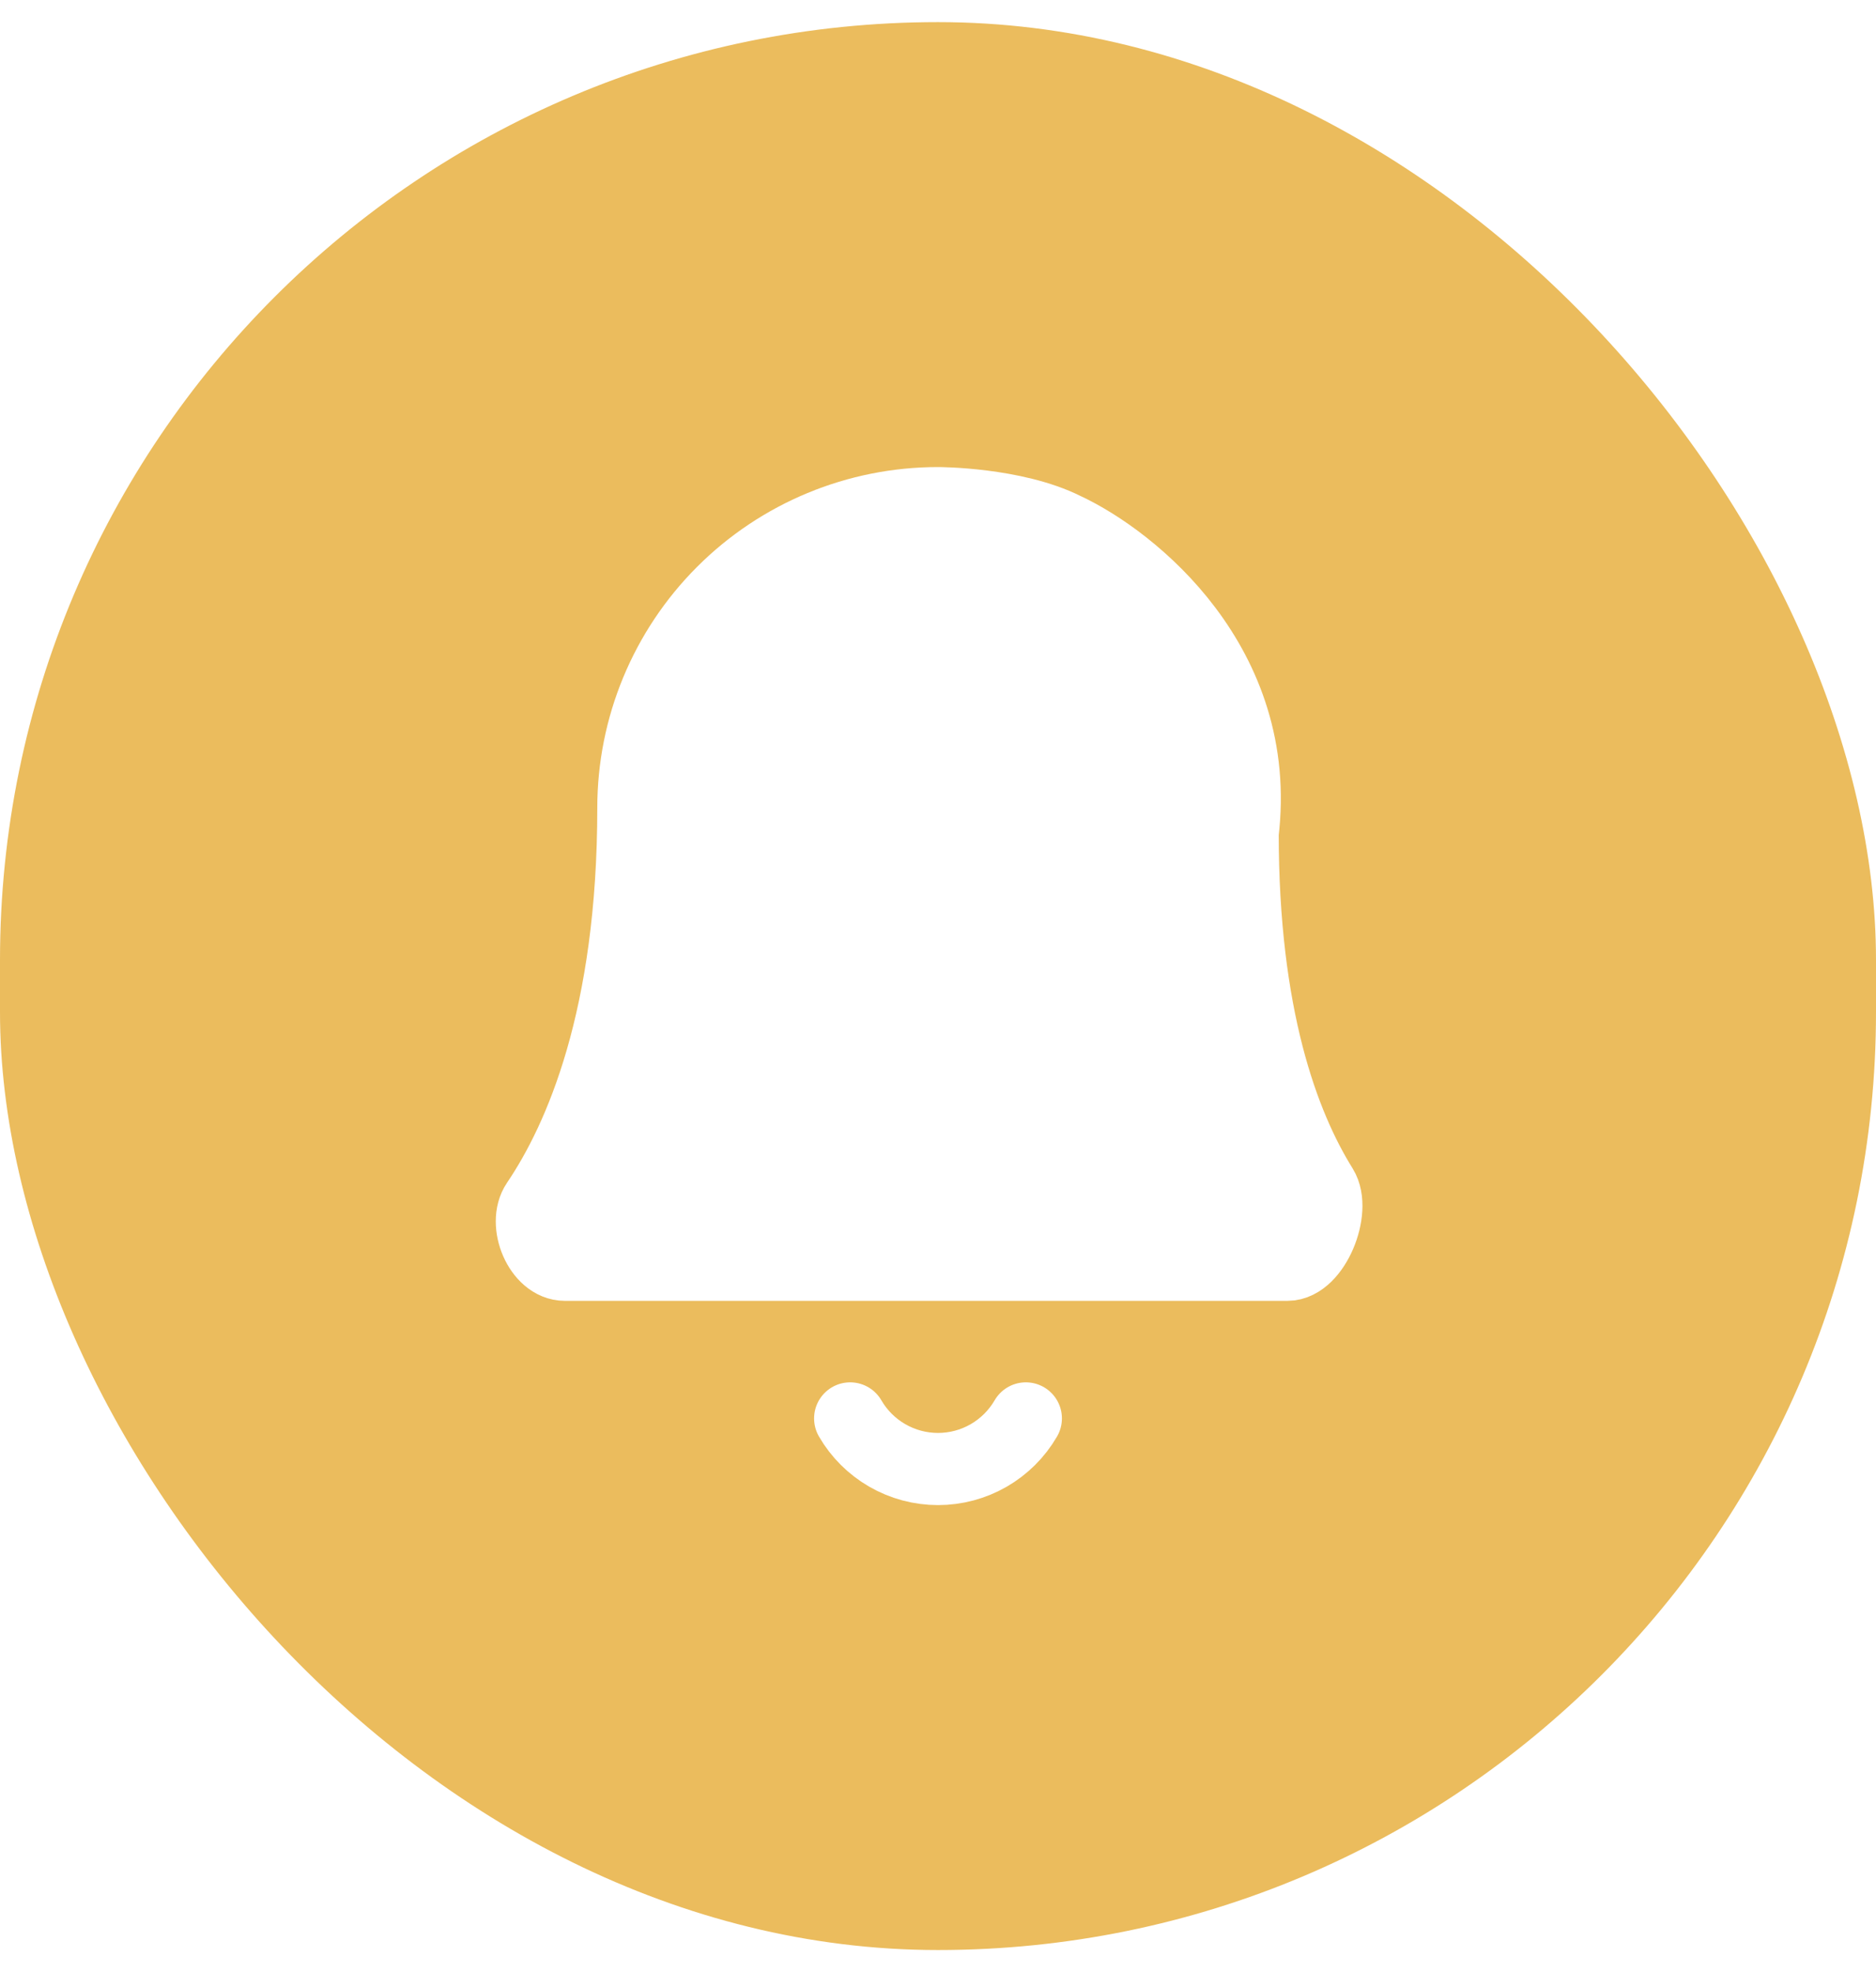 <svg width="39" height="41" viewBox="0 0 39 41" fill="none" xmlns="http://www.w3.org/2000/svg">
<g filter="url(#filter0_b_2371_4911)">
<rect y="0.46" width="39" height="40.08" rx="19.5" fill="#EBBC5D"/>
<path d="M15.022 12.315C16.209 11.127 17.82 10.46 19.5 10.46C19.5 10.46 21.083 10.46 22.139 10.988C23.546 11.644 26.256 13.829 25.833 17.321C25.833 21.116 26.669 23.38 27.481 24.684C27.776 25.157 27.321 26.294 26.764 26.294H11.743C11.221 26.294 10.87 25.44 11.163 25.007C12.066 23.671 13.167 21.149 13.167 16.794C13.167 15.114 13.834 13.503 15.022 12.315Z" fill="white" stroke="white" stroke-width="1.5" stroke-linecap="round" stroke-linejoin="round"/>
<path d="M21.326 29.488C21.14 29.808 20.874 30.073 20.554 30.258C20.233 30.443 19.87 30.54 19.5 30.54C19.13 30.54 18.767 30.443 18.446 30.258C18.126 30.073 17.859 29.808 17.674 29.488" stroke="white" stroke-width="1.5" stroke-linecap="round" stroke-linejoin="round"/>
</g>
<defs>
<filter id="filter0_b_2371_4911" x="-4" y="-3.54" width="47" height="48.08" filterUnits="userSpaceOnUse" color-interpolation-filters="sRGB">
<feFlood flood-opacity="0" result="BackgroundImageFix"/>
<feGaussianBlur in="BackgroundImageFix" stdDeviation="2"/>
<feComposite in2="SourceAlpha" operator="in" result="effect1_backgroundBlur_2371_4911"/>
<feBlend mode="normal" in="SourceGraphic" in2="effect1_backgroundBlur_2371_4911" result="shape"/>
</filter>
</defs>
</svg>
